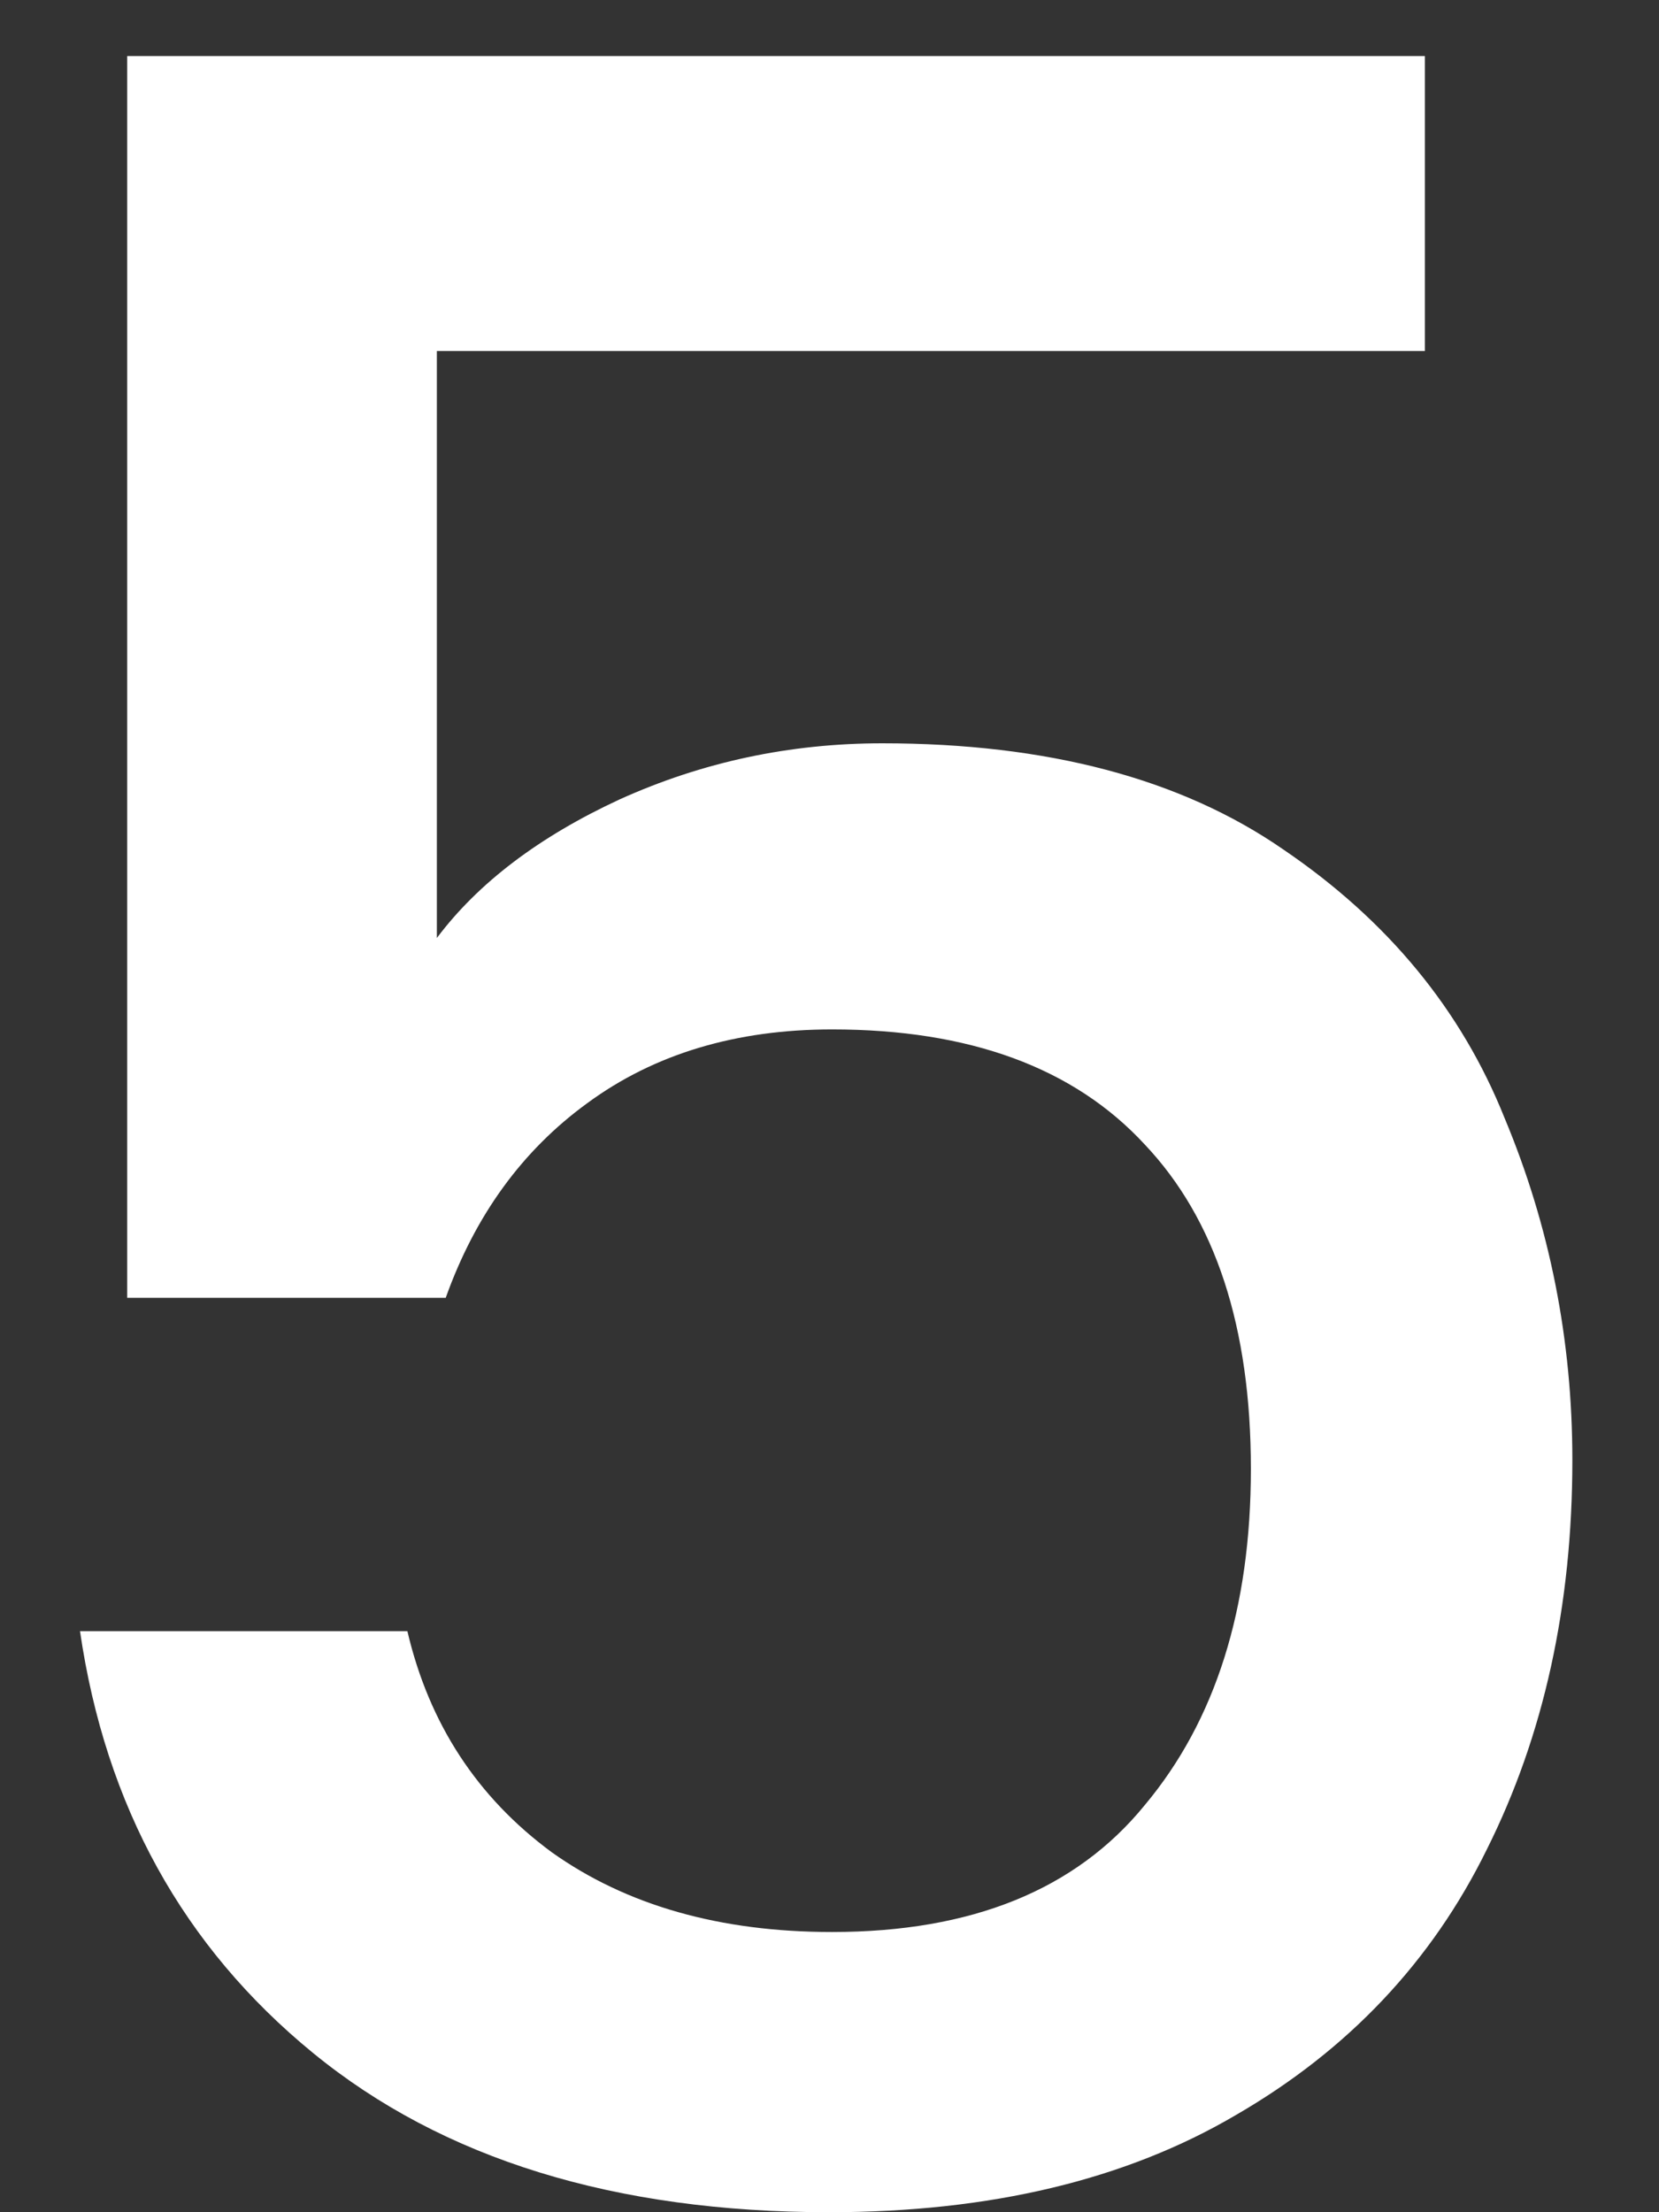 <svg width="18" height="24" viewBox="0 0 18 24" fill="none" xmlns="http://www.w3.org/2000/svg">
<rect x="0" y="0" width="18" height="24" fill="#333333" stroke="none"/>
<path d="M15.46 3.808H4.74V10.176C5.188 9.579 5.849 9.077 6.724 8.672C7.62 8.267 8.569 8.064 9.572 8.064C11.364 8.064 12.815 8.448 13.924 9.216C15.055 9.984 15.855 10.955 16.324 12.128C16.815 13.301 17.06 14.539 17.06 15.84C17.06 17.419 16.751 18.827 16.132 20.064C15.535 21.28 14.628 22.24 13.412 22.944C12.217 23.648 10.745 24 8.996 24C6.671 24 4.804 23.424 3.396 22.272C1.988 21.12 1.145 19.595 0.868 17.696H4.42C4.655 18.699 5.177 19.499 5.988 20.096C6.799 20.672 7.812 20.96 9.028 20.96C10.543 20.96 11.673 20.501 12.42 19.584C13.188 18.667 13.572 17.451 13.572 15.936C13.572 14.4 13.188 13.227 12.42 12.416C11.652 11.584 10.521 11.168 9.028 11.168C7.983 11.168 7.097 11.435 6.372 11.968C5.668 12.48 5.156 13.184 4.836 14.08H1.38V0.608H15.46V3.808Z" fill="white" style="mix-blend-mode:overlay"/>
</svg>
